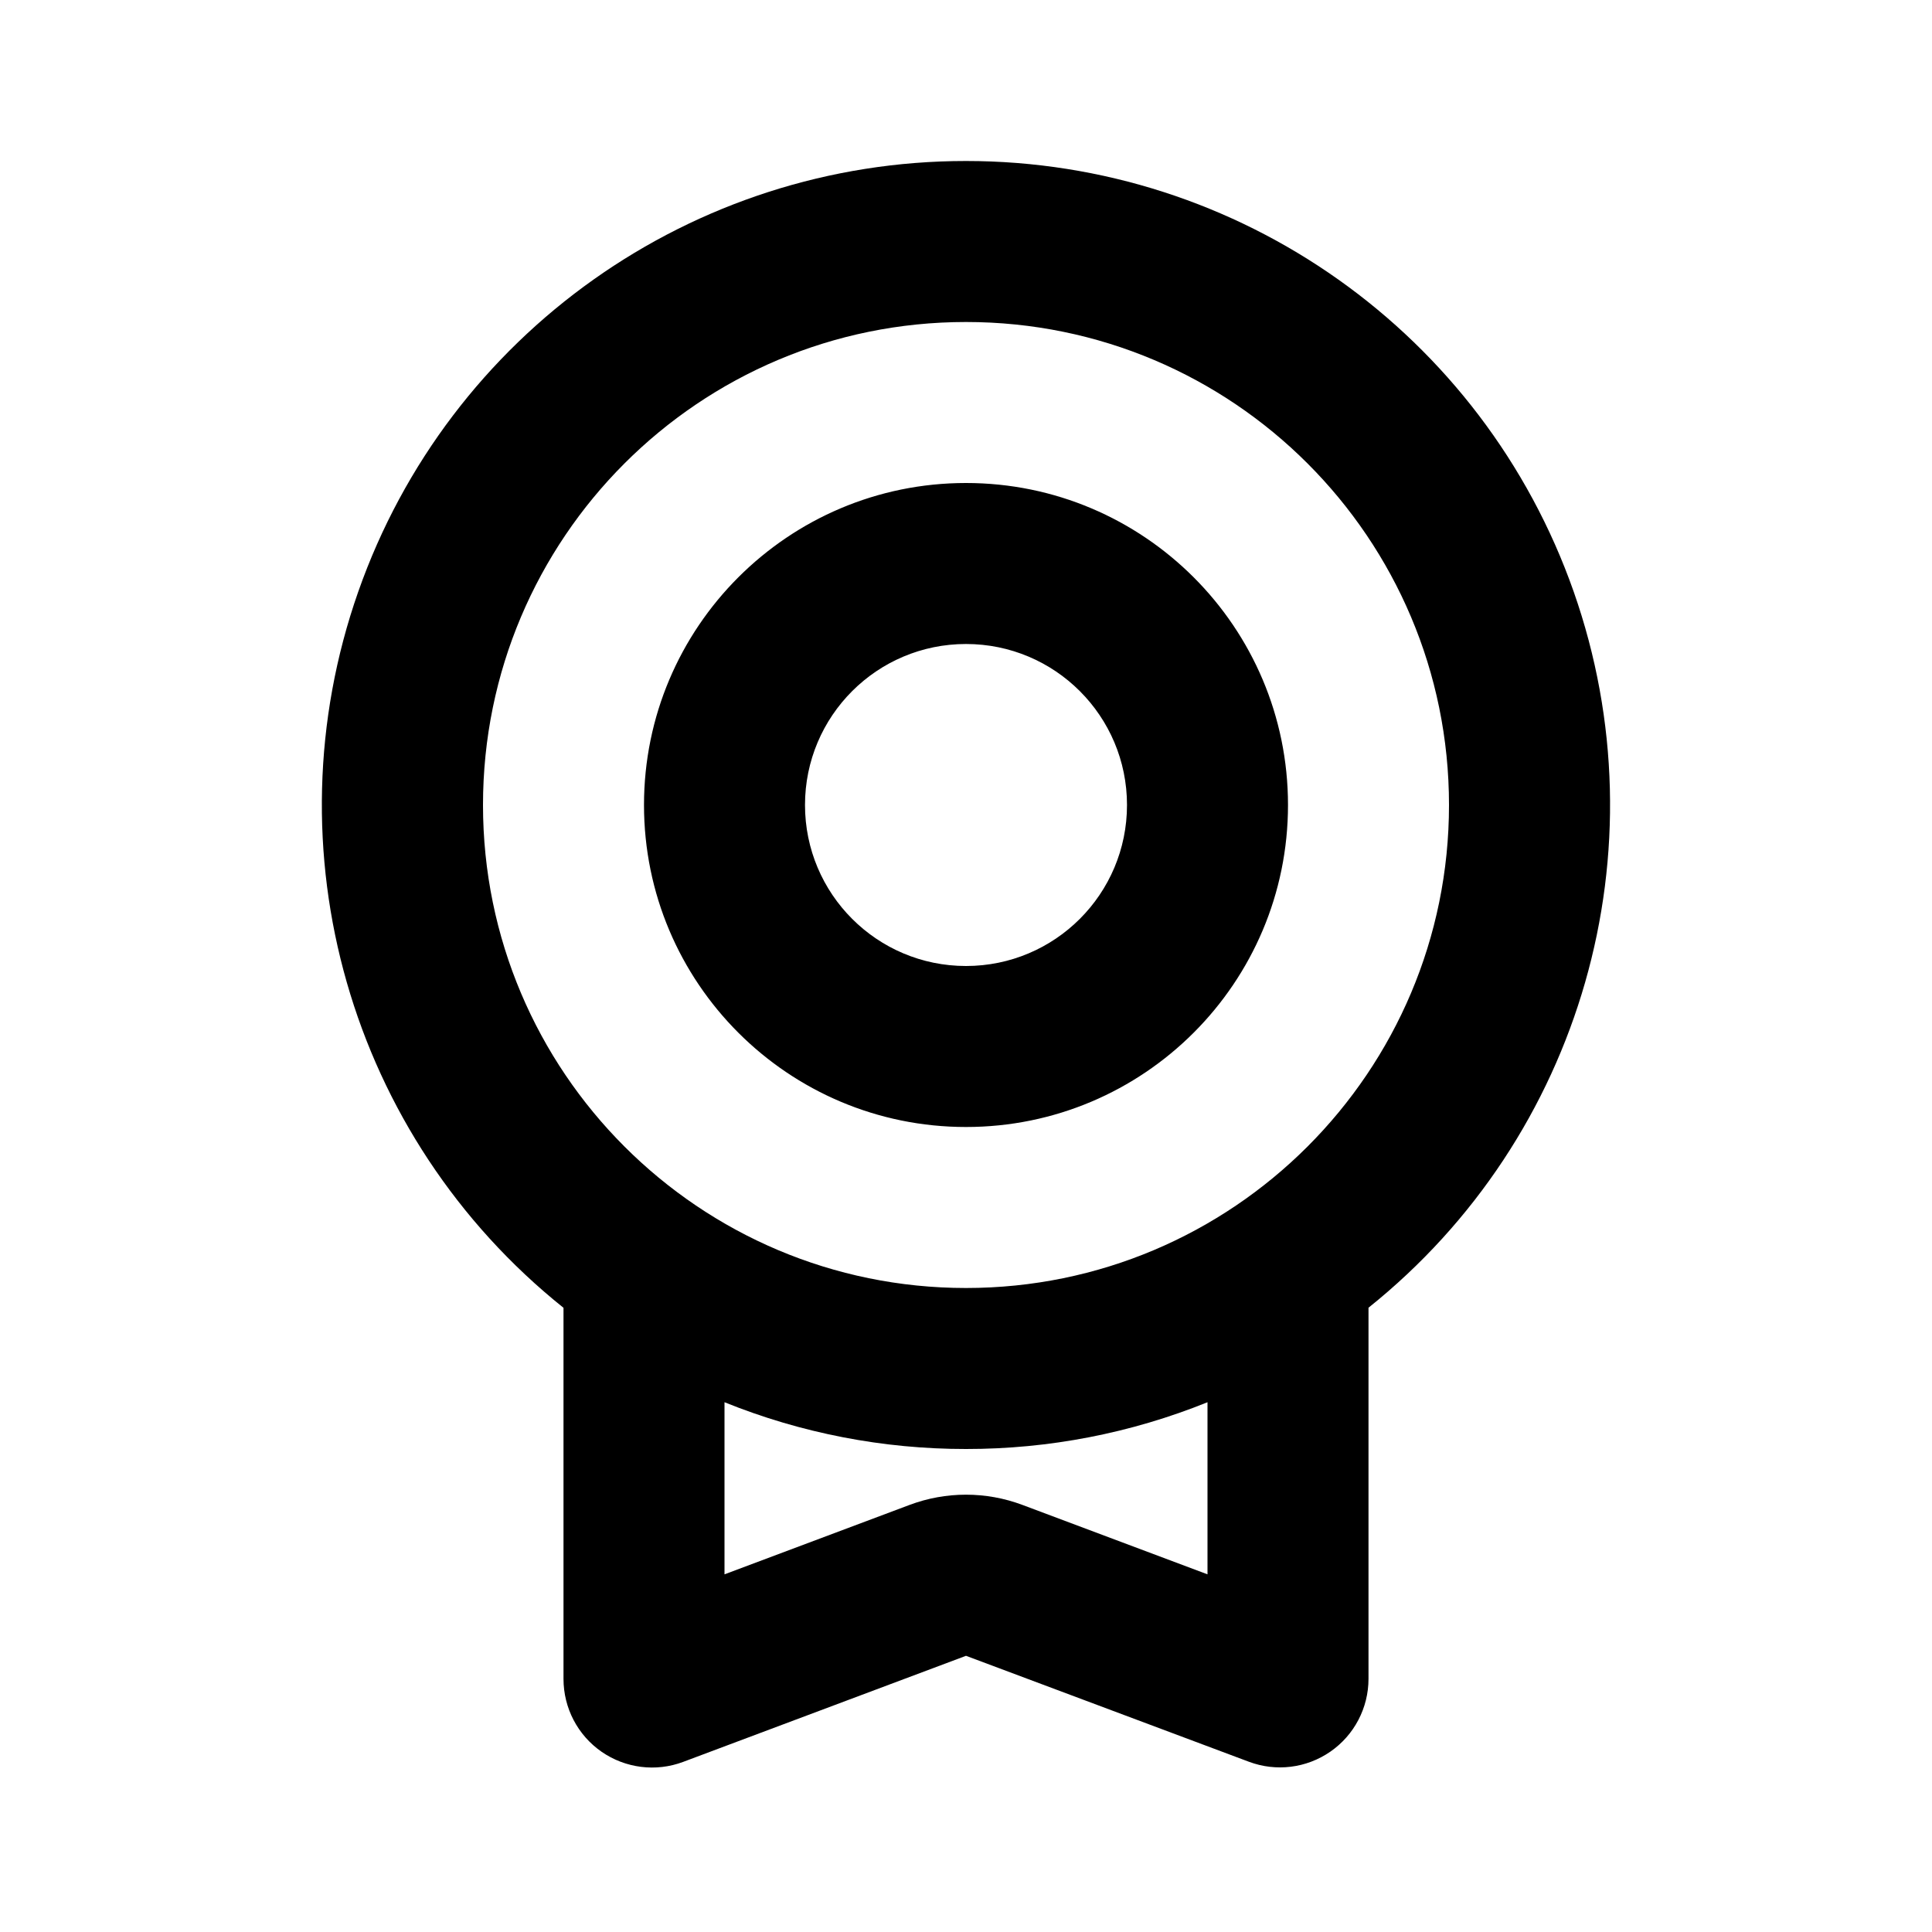 <svg xmlns="http://www.w3.org/2000/svg" width="24" height="24">
  <defs/>
  <path  d="M12,2 C15.397,2 18.423,4.145 19.549,7.35 C20.674,10.556 19.652,14.122 17,16.245 L17,20.855 C17,21.216 16.823,21.554 16.527,21.759 C16.23,21.965 15.852,22.012 15.514,21.885 L12,20.569 L8.486,21.887 C8.148,22.014 7.769,21.966 7.473,21.761 C7.176,21.555 7,21.217 7,20.856 L7,16.246 C4.347,14.123 3.325,10.556 4.45,7.351 C5.575,4.145 8.603,1.999 12,2 Z M12,4 C8.686,4 6,6.686 6,10 C6,13.314 8.686,16 12,16 C15.314,16 18,13.314 18,10 C18,6.686 15.314,4 12,4 Z M12,6 C14.209,6 16,7.791 16,10 C16,12.209 14.209,14 12,14 C9.791,14 8,12.209 8,10 C8,7.791 9.791,6 12,6 Z M12,8 C10.895,8 10,8.895 10,10 C10,11.105 10.895,12 12,12 C13.105,12 14,11.105 14,10 C14,8.895 13.105,8 12,8 Z M15,17.419 C14.047,17.804 13.028,18.001 12,18 C10.972,18.001 9.953,17.804 9,17.419 L9,19.557 L11.298,18.695 C11.751,18.525 12.249,18.525 12.702,18.695 L15,19.557 Z"/>
</svg>

